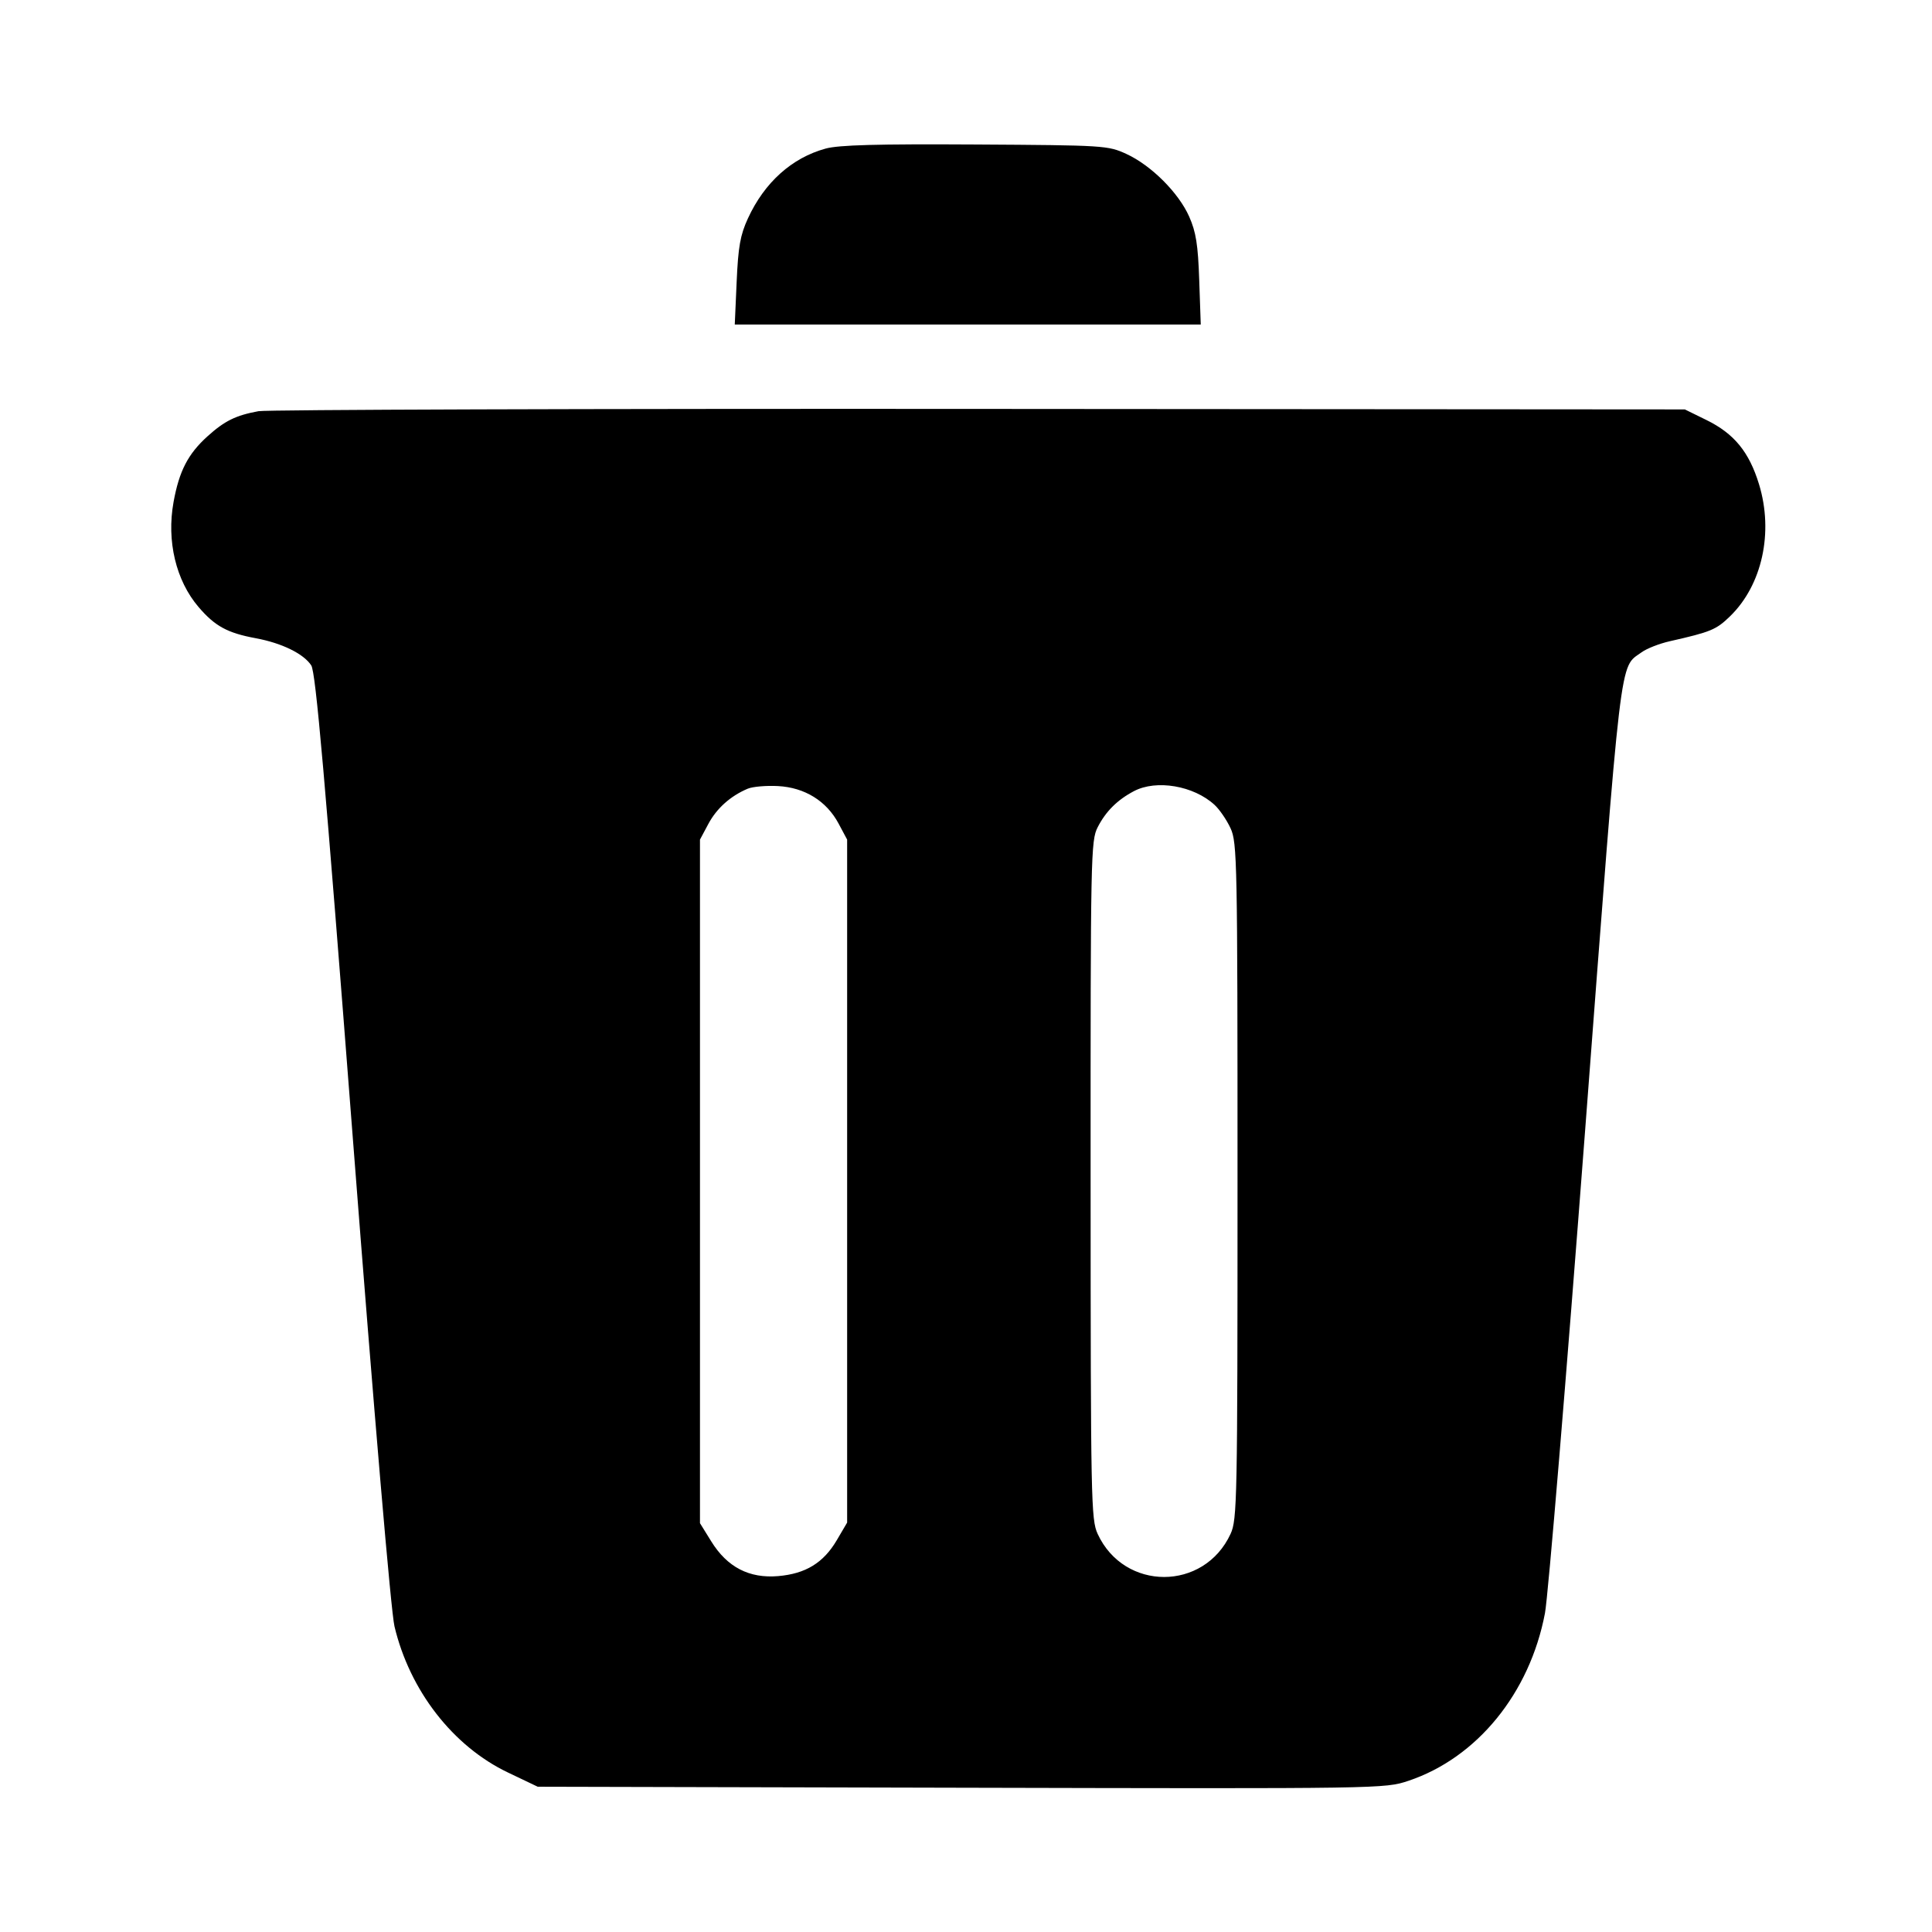 <svg xmlns="http://www.w3.org/2000/svg" width="512" height="512" viewBox="0 0 512 512" version="1.1">
	<path d="M 218.792 39.378 C 209.835 41.835, 202.587 48.352, 198.202 57.892 C 196.178 62.294, 195.632 65.368, 195.222 74.642 L 194.721 86 256.466 86 L 318.211 86 317.807 74.250 C 317.484 64.827, 316.957 61.492, 315.147 57.408 C 312.334 51.064, 305.069 43.814, 298.500 40.797 C 293.619 38.555, 292.668 38.495, 258.500 38.293 C 232.451 38.140, 222.296 38.417, 218.792 39.378 M 68.500 108.970 C 62.478 110.077, 59.520 111.535, 54.980 115.637 C 49.819 120.299, 47.482 124.827, 45.991 133.050 C 44.118 143.380, 46.618 153.857, 52.634 160.886 C 56.960 165.940, 60.277 167.749, 67.743 169.130 C 74.673 170.411, 80.454 173.237, 82.485 176.337 C 83.666 178.139, 86.088 205.683, 93.498 301.574 C 99.216 375.574, 103.611 427.087, 104.540 431 C 108.583 448.019, 120.034 462.773, 134.597 469.726 L 142.500 473.500 254.732 473.767 C 366.347 474.032, 366.998 474.022, 373.232 471.939 C 391.435 465.856, 405.415 448.694, 409.433 427.500 C 410.267 423.100, 415.057 365.500, 420.078 299.500 C 429.893 170.487, 429.100 177.193, 435.062 172.846 C 436.403 171.868, 439.750 170.559, 442.500 169.937 C 453.392 167.474, 454.810 166.887, 458.477 163.325 C 466.987 155.061, 470.056 141.095, 466.163 128.349 C 463.546 119.778, 459.571 114.919, 452.230 111.314 L 446.500 108.500 259.500 108.367 C 156.650 108.295, 70.700 108.566, 68.500 108.970 M 198.145 209.016 C 193.580 210.949, 189.931 214.213, 187.727 218.334 L 185.500 222.500 185.500 313.078 L 185.500 403.657 188.500 408.501 C 192.725 415.322, 198.550 418.340, 206.225 417.684 C 213.508 417.061, 218.229 414.167, 221.759 408.163 L 224.500 403.500 224.500 313 L 224.500 222.500 222.230 218.251 C 219.030 212.260, 213.255 208.690, 206.160 208.317 C 203.047 208.153, 199.440 208.467, 198.145 209.016 M 300.500 209.662 C 296.108 211.977, 293.054 215.016, 290.903 219.210 C 289.074 222.777, 289.001 226.394, 289.022 312.710 C 289.043 397.868, 289.139 402.706, 290.890 406.500 C 297.915 421.722, 319.085 421.722, 326.110 406.500 C 327.861 402.705, 327.956 397.902, 327.956 313 C 327.956 228.098, 327.861 223.295, 326.110 219.500 C 325.095 217.300, 323.186 214.509, 321.868 213.298 C 316.332 208.208, 306.447 206.526, 300.500 209.662" stroke="none" fill="black" fill-rule="evenodd"/>
</svg>